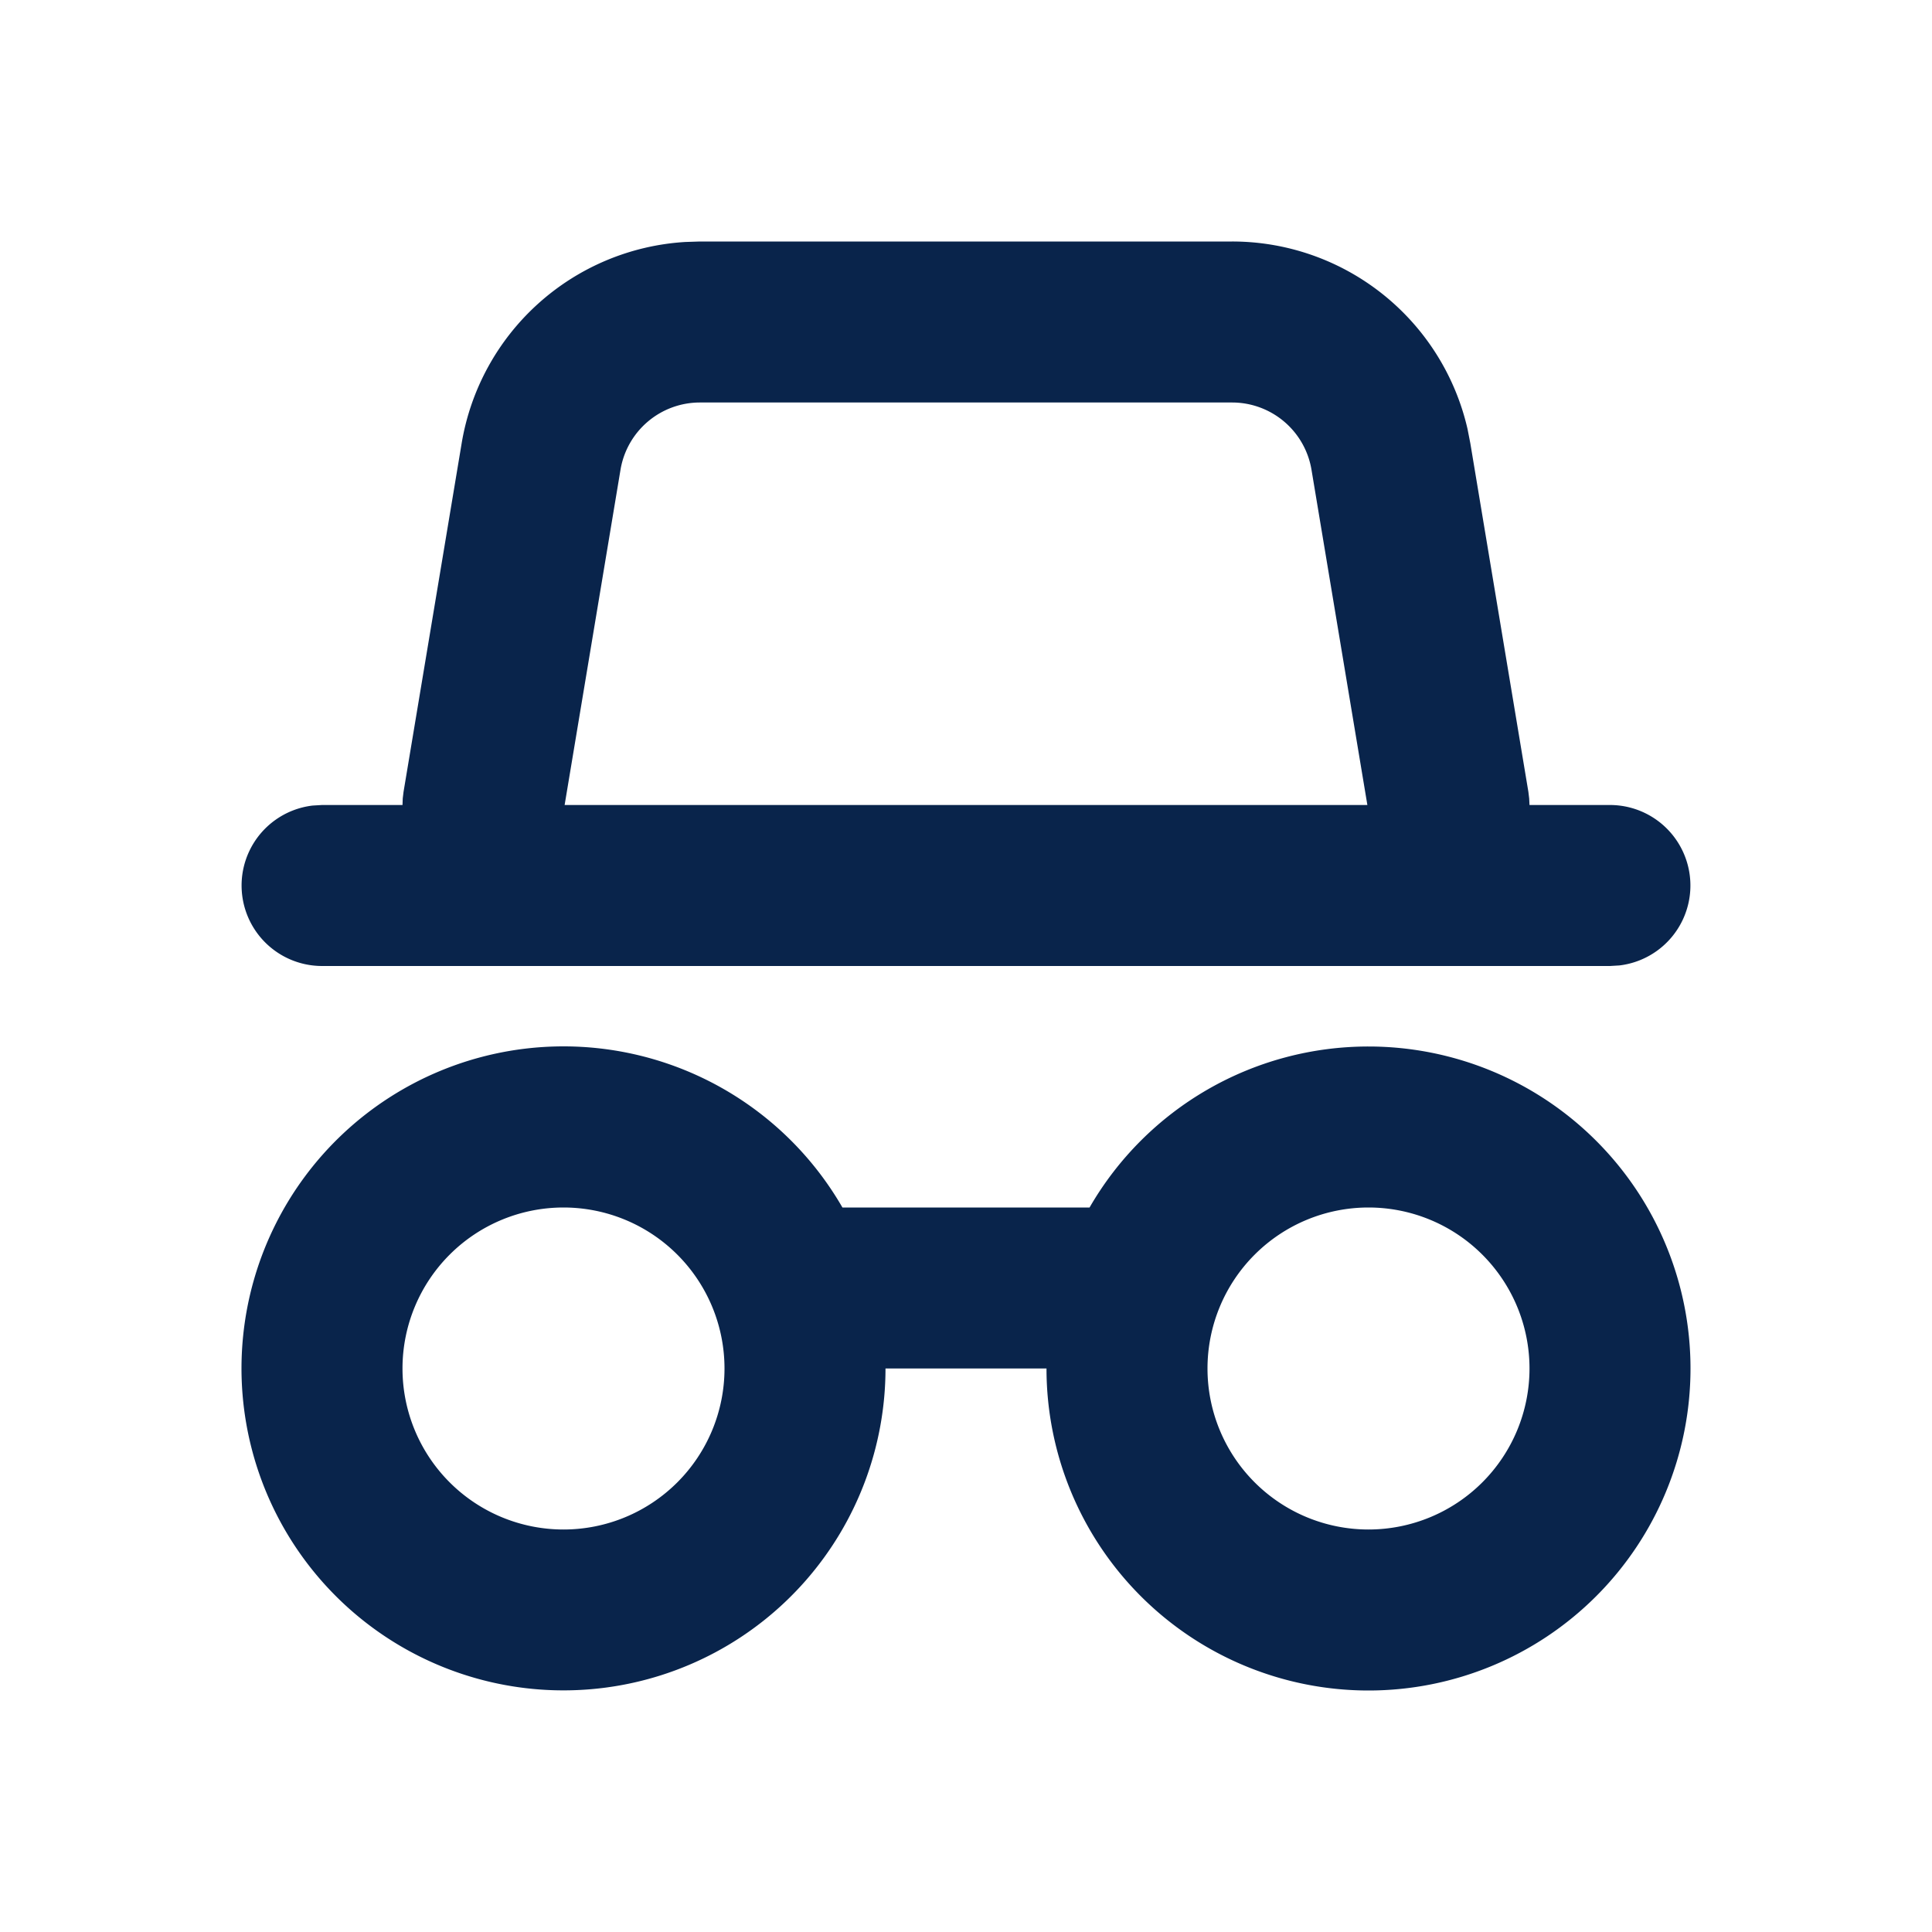 <svg xmlns="http://www.w3.org/2000/svg" width="24" height="24"><g fill="none" fill-rule="evenodd"><path d="M24 0v24H0V0h24ZM12.594 23.258l-.012.002-.071.035-.02.004-.014-.004-.071-.036c-.01-.003-.019 0-.024.006l-.004.01-.017.428.005.02.01.013.104.074.015.004.012-.004.104-.074.012-.016.004-.017-.017-.427c-.002-.01-.009-.017-.016-.018Zm.264-.113-.014.002-.184.093-.01.01-.003.011.018.43.005.012.008.008.201.092c.012.004.023 0 .029-.008l.004-.014-.034-.614c-.003-.012-.01-.02-.02-.022Zm-.715.002a.023.023 0 0 0-.027.006l-.006.014-.034.614c0 .012.007.02.017.024l.015-.002.201-.093.01-.008.003-.011.018-.43-.003-.012-.01-.01-.184-.092Z"/><path fill="#09244B" d="M17 13a4 4 0 1 1-4 4h-2a4 4 0 1 1-.535-2h3.07A3.998 3.998 0 0 1 17 13ZM7 15a2 2 0 1 0 0 4 2 2 0 0 0 0-4Zm10 0a2 2 0 1 0 0 4 2 2 0 0 0 0-4ZM15.306 3a3 3 0 0 1 2.924 2.328l.035.179.721 4.329.01.082L19 10h1a1 1 0 0 1 .117 1.993L20 12H4a1 1 0 0 1-.117-1.993L4 10h1l.003-.082.01-.082.722-4.33a3 3 0 0 1 2.777-2.5L8.694 3h6.612Zm0 2H8.694a1 1 0 0 0-.986.836L7.014 10h9.972l-.694-4.164A1 1 0 0 0 15.306 5Z"/></g></svg>